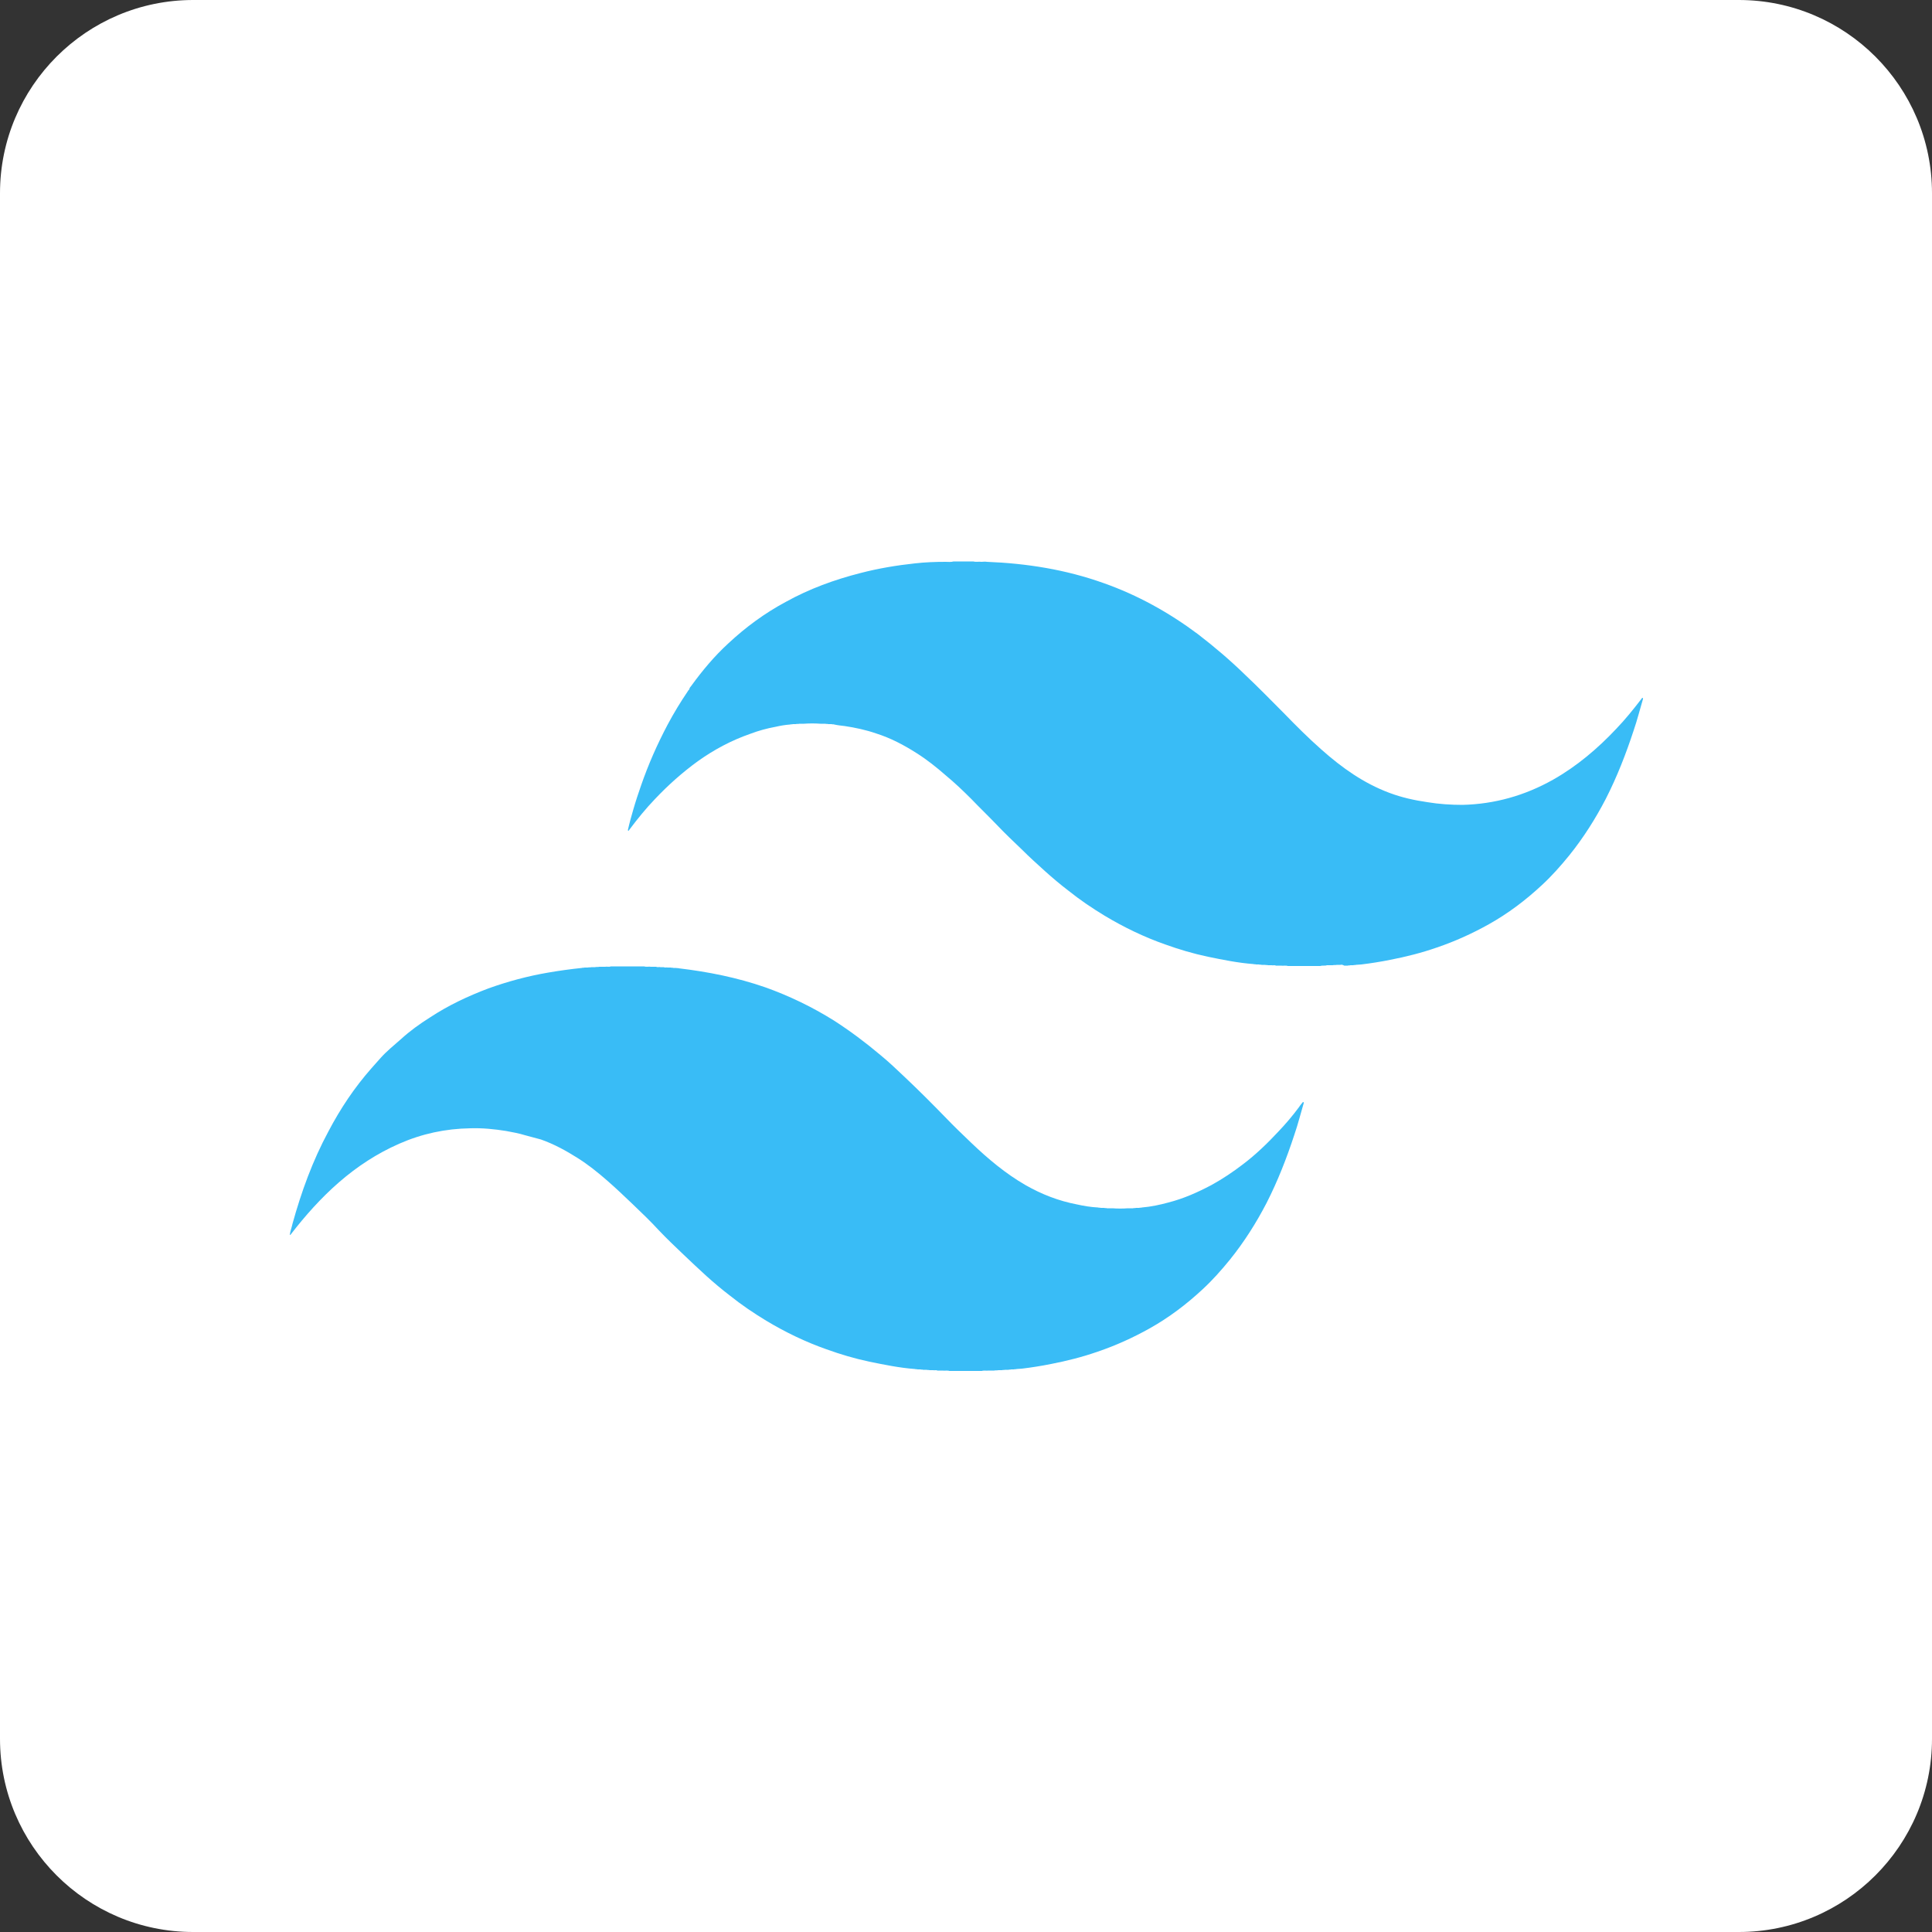 <?xml version="1.0" encoding="utf-8"?>
<!-- Generator: Adobe Illustrator 28.0.0, SVG Export Plug-In . SVG Version: 6.00 Build 0)  -->
<svg version="1.1" id="Layer_1" xmlns="http://www.w3.org/2000/svg" xmlns:xlink="http://www.w3.org/1999/xlink" x="0px" y="0px"
	 viewBox="0 0 50 50" style="enable-background:new 0 0 50 50;" xml:space="preserve">
<rect x="0" y="0" width="50" height="50" fill="#333333" stroke="none"/>
<style type="text/css">
	.st0{fill:none;}
	.st1{fill:#FF2D20;}
	.st2{fill:#FFFFFF;}
	.st3{fill:#8B13FD;}
	.st4{fill:#777BB3;}
	.st5{fill:#010101;}
	.st6{fill:#39BCF6;}
	.st7{fill:#B7B9D0;}
	.st8{fill:#659AD0;}
	.st9{fill:#034481;}
	.st10{fill:#05599A;}
	.st11{fill:#617BB1;}
	.st12{fill:#647EB3;}
	.st13{fill:#6798CD;}
	.st14{fill:#194780;}
	.st15{fill:#2D3038;}
	.st16{fill:#FF7162;}
	.st17{fill:#F24D1F;}
	.st18{fill:#01CE84;}
	.st19{fill:#1EBDFD;}
	.st20{fill:#A359FD;}
</style>
<g>
	<path class="st2" d="M45,50H5c-2.76,0-5-2.24-5-5V5c0-2.76,2.24-5,5-5h40c2.76,0,5,2.24,5,5v40C50,47.76,47.76,50,45,50z"/>
	<g>
		<path class="st6" d="M34.69,24.97c-0.03,0-0.06,0-0.09,0c-0.04,0.01-0.08,0-0.11,0.01c-0.05,0-0.1,0-0.15,0
			C34.29,25,34.23,24.98,34.17,25c-0.28,0-0.56,0-0.84,0c-0.06-0.02-0.12,0-0.18-0.01c-0.04,0-0.09,0-0.13,0
			c-0.04-0.02-0.08,0-0.11-0.01c-0.03,0-0.06,0-0.09,0c-0.03-0.01-0.06,0-0.08-0.01c-0.03,0-0.06,0-0.09,0
			c-0.02-0.01-0.05,0-0.07-0.01c-0.02,0-0.04,0-0.07,0c-0.02-0.01-0.05,0-0.07-0.01c-0.4-0.03-0.79-0.11-1.18-0.19
			c-0.38-0.08-0.75-0.19-1.11-0.32c-0.54-0.19-1.06-0.44-1.56-0.74c-0.33-0.2-0.64-0.41-0.94-0.65c-0.21-0.16-0.41-0.33-0.6-0.5
			c-0.21-0.19-0.41-0.37-0.61-0.57c-0.21-0.2-0.43-0.41-0.63-0.62c-0.22-0.23-0.45-0.45-0.67-0.68c-0.21-0.21-0.43-0.42-0.66-0.61
			c-0.24-0.21-0.49-0.41-0.76-0.58c-0.33-0.21-0.67-0.39-1.05-0.51c-0.26-0.09-0.54-0.15-0.81-0.19c-0.09-0.01-0.18-0.02-0.27-0.04
			c-0.02-0.01-0.05,0-0.07-0.01c-0.03,0-0.05,0-0.08,0c-0.03-0.01-0.06,0-0.08-0.01c-0.04,0-0.09,0-0.13,0
			c-0.14-0.01-0.28-0.01-0.42,0c-0.04,0-0.08,0-0.12,0c-0.03,0.01-0.07,0-0.1,0.01c-0.02,0-0.04,0-0.07,0
			c-0.02,0.01-0.05,0-0.07,0.01c-0.13,0.01-0.25,0.03-0.38,0.06c-0.22,0.04-0.44,0.1-0.65,0.18c-0.49,0.17-0.94,0.41-1.36,0.71
			c-0.4,0.29-0.77,0.62-1.11,0.98c-0.24,0.25-0.45,0.51-0.66,0.79c-0.01,0.01-0.01,0.02-0.02,0.03c-0.02,0-0.02-0.01-0.02-0.02
			c0.04-0.18,0.09-0.36,0.14-0.53c0.06-0.21,0.13-0.42,0.2-0.62c0.19-0.55,0.42-1.07,0.69-1.58c0.16-0.3,0.33-0.58,0.52-0.86
			c0.01-0.02,0.02-0.03,0.04-0.05c0-0.04,0.03-0.06,0.05-0.09c0.29-0.4,0.6-0.77,0.96-1.1c0.45-0.42,0.94-0.78,1.48-1.07
			c0.61-0.34,1.27-0.58,1.94-0.75c0.46-0.12,0.94-0.2,1.41-0.25c0.26-0.03,0.53-0.04,0.79-0.04c0.07,0,0.14,0.01,0.21-0.01
			c0.17,0,0.34,0,0.51,0c0.07,0.02,0.14,0,0.21,0.01c0.05,0,0.09-0.01,0.14,0c1.03,0.04,2.04,0.2,3.02,0.55
			c0.88,0.31,1.69,0.76,2.44,1.32c0.43,0.33,0.84,0.68,1.23,1.06c0.34,0.32,0.66,0.65,0.99,0.98c0.32,0.33,0.64,0.65,0.98,0.95
			c0.53,0.47,1.09,0.87,1.76,1.12c0.32,0.12,0.64,0.19,0.98,0.24c0.3,0.05,0.61,0.07,0.91,0.07c0.83-0.02,1.61-0.24,2.34-0.65
			c0.62-0.35,1.16-0.81,1.64-1.32c0.23-0.24,0.44-0.5,0.64-0.76c0.01-0.01,0.02-0.03,0.03-0.04c0.02,0,0.02,0.01,0.02,0.03
			c-0.08,0.27-0.15,0.55-0.24,0.81c-0.2,0.61-0.43,1.2-0.72,1.77c-0.27,0.52-0.58,1.01-0.95,1.47c-0.22,0.27-0.45,0.53-0.71,0.77
			c-0.42,0.39-0.87,0.73-1.37,1.01c-0.43,0.24-0.87,0.44-1.34,0.6c-0.4,0.14-0.8,0.24-1.21,0.32c-0.25,0.05-0.5,0.09-0.75,0.12
			c-0.05,0-0.09,0.01-0.14,0.01c-0.02,0.01-0.05,0-0.07,0.01c-0.02,0-0.04,0-0.07,0c-0.02,0.01-0.05,0-0.07,0.01
			c-0.03,0-0.06,0-0.09,0C34.75,24.97,34.72,24.96,34.69,24.97z"/>
		<path class="st6" d="M13.59,29.38c-0.16-0.05-0.33-0.08-0.49-0.11c-0.31-0.05-0.62-0.08-0.93-0.07c-0.64,0.01-1.25,0.14-1.84,0.4
			c-0.57,0.25-1.09,0.59-1.56,1C8.31,31,7.9,31.46,7.53,31.94c-0.01,0.01-0.01,0.02-0.03,0.02c0.01-0.1,0.05-0.19,0.07-0.29
			c0.23-0.83,0.52-1.63,0.93-2.39c0.31-0.59,0.67-1.13,1.11-1.63c0.08-0.09,0.16-0.18,0.24-0.27c0.16-0.18,0.35-0.33,0.53-0.49
			c0.23-0.21,0.48-0.39,0.75-0.56c0.47-0.31,0.98-0.55,1.51-0.75c0.5-0.18,1.02-0.32,1.55-0.41c0.29-0.05,0.58-0.09,0.87-0.12
			c0.02-0.01,0.05,0,0.07-0.01c0.03,0,0.05,0,0.08,0c0.03-0.01,0.07,0,0.1-0.01c0.03,0,0.06,0,0.09,0c0.04-0.01,0.08,0,0.11-0.01
			c0.05,0,0.1,0,0.15,0c0.05-0.01,0.1,0.01,0.15-0.01c0.29,0,0.57,0,0.86,0c0.06,0.02,0.12,0,0.18,0.01c0.04,0,0.09,0,0.13,0
			c0.04,0.02,0.08,0,0.11,0.01c0.03,0,0.06,0,0.09,0c0.03,0.02,0.07,0,0.1,0.01c0.03,0,0.05,0,0.08,0c0.02,0.01,0.05,0,0.07,0.01
			c0.02,0,0.04,0,0.07,0c0.02,0.01,0.05,0,0.07,0.01c0.76,0.09,1.51,0.24,2.23,0.49c0.62,0.22,1.22,0.51,1.78,0.86
			c0.42,0.27,0.82,0.57,1.2,0.89c0.22,0.18,0.43,0.38,0.63,0.57c0.36,0.34,0.71,0.69,1.06,1.05c0.22,0.23,0.44,0.44,0.67,0.66
			c0.43,0.41,0.88,0.79,1.4,1.09c0.42,0.24,0.86,0.41,1.33,0.5c0.18,0.04,0.36,0.07,0.55,0.08c0.02,0.01,0.05,0,0.07,0.01
			c0.03,0,0.05,0,0.08,0c0.03,0.01,0.06,0,0.08,0.01c0.05,0,0.09,0,0.14,0c0.13,0.01,0.27,0.01,0.4,0c0.04,0,0.09,0,0.13,0
			c0.03-0.01,0.06,0,0.08-0.01c0.03,0,0.05,0,0.08,0c0.02-0.01,0.05,0,0.07-0.01c0.24-0.02,0.47-0.07,0.69-0.13
			c0.39-0.1,0.75-0.26,1.11-0.45c0.29-0.16,0.56-0.34,0.82-0.54c0.33-0.25,0.63-0.54,0.91-0.84c0.19-0.2,0.37-0.41,0.54-0.64
			c0.03-0.05,0.07-0.09,0.1-0.13c0.02,0,0.02,0.01,0.02,0.03c-0.08,0.27-0.15,0.55-0.24,0.81c-0.2,0.61-0.43,1.2-0.72,1.77
			c-0.27,0.52-0.58,1.01-0.95,1.47c-0.22,0.27-0.45,0.53-0.71,0.77c-0.42,0.39-0.87,0.73-1.37,1.01c-0.43,0.24-0.87,0.44-1.34,0.6
			c-0.4,0.14-0.8,0.24-1.21,0.32c-0.25,0.05-0.5,0.09-0.75,0.12c-0.05,0-0.09,0.01-0.14,0.01c-0.02,0.01-0.05,0-0.07,0.01
			c-0.02,0-0.04,0-0.07,0c-0.02,0.01-0.05,0-0.07,0.01c-0.03,0-0.06,0-0.09,0c-0.03,0.01-0.06,0-0.08,0.01c-0.03,0-0.06,0-0.09,0
			c-0.04,0.01-0.08,0-0.11,0.01c-0.05,0-0.1,0-0.15,0c-0.05,0.01-0.11-0.01-0.17,0.01c-0.28,0-0.56,0-0.84,0
			c-0.06-0.02-0.12,0-0.18-0.01c-0.04,0-0.09,0-0.13,0c-0.04-0.02-0.08,0-0.11-0.01c-0.03,0-0.06,0-0.09,0
			c-0.03-0.01-0.06,0-0.08-0.01c-0.03,0-0.06,0-0.09,0c-0.02-0.01-0.05,0-0.07-0.01c-0.02,0-0.04,0-0.07,0
			c-0.02-0.01-0.05,0-0.07-0.01c-0.4-0.03-0.79-0.11-1.18-0.19c-0.38-0.08-0.75-0.19-1.11-0.32c-0.54-0.19-1.06-0.44-1.56-0.74
			c-0.33-0.2-0.64-0.41-0.94-0.65c-0.21-0.16-0.41-0.33-0.6-0.5c-0.21-0.19-0.41-0.38-0.61-0.57c-0.21-0.2-0.42-0.4-0.62-0.61
			c-0.22-0.24-0.45-0.46-0.68-0.68c-0.22-0.21-0.44-0.42-0.67-0.62c-0.24-0.21-0.49-0.41-0.76-0.58c-0.3-0.19-0.61-0.36-0.95-0.48
			C13.86,29.45,13.73,29.42,13.59,29.38z"/>
	</g>
</g>
</svg>

